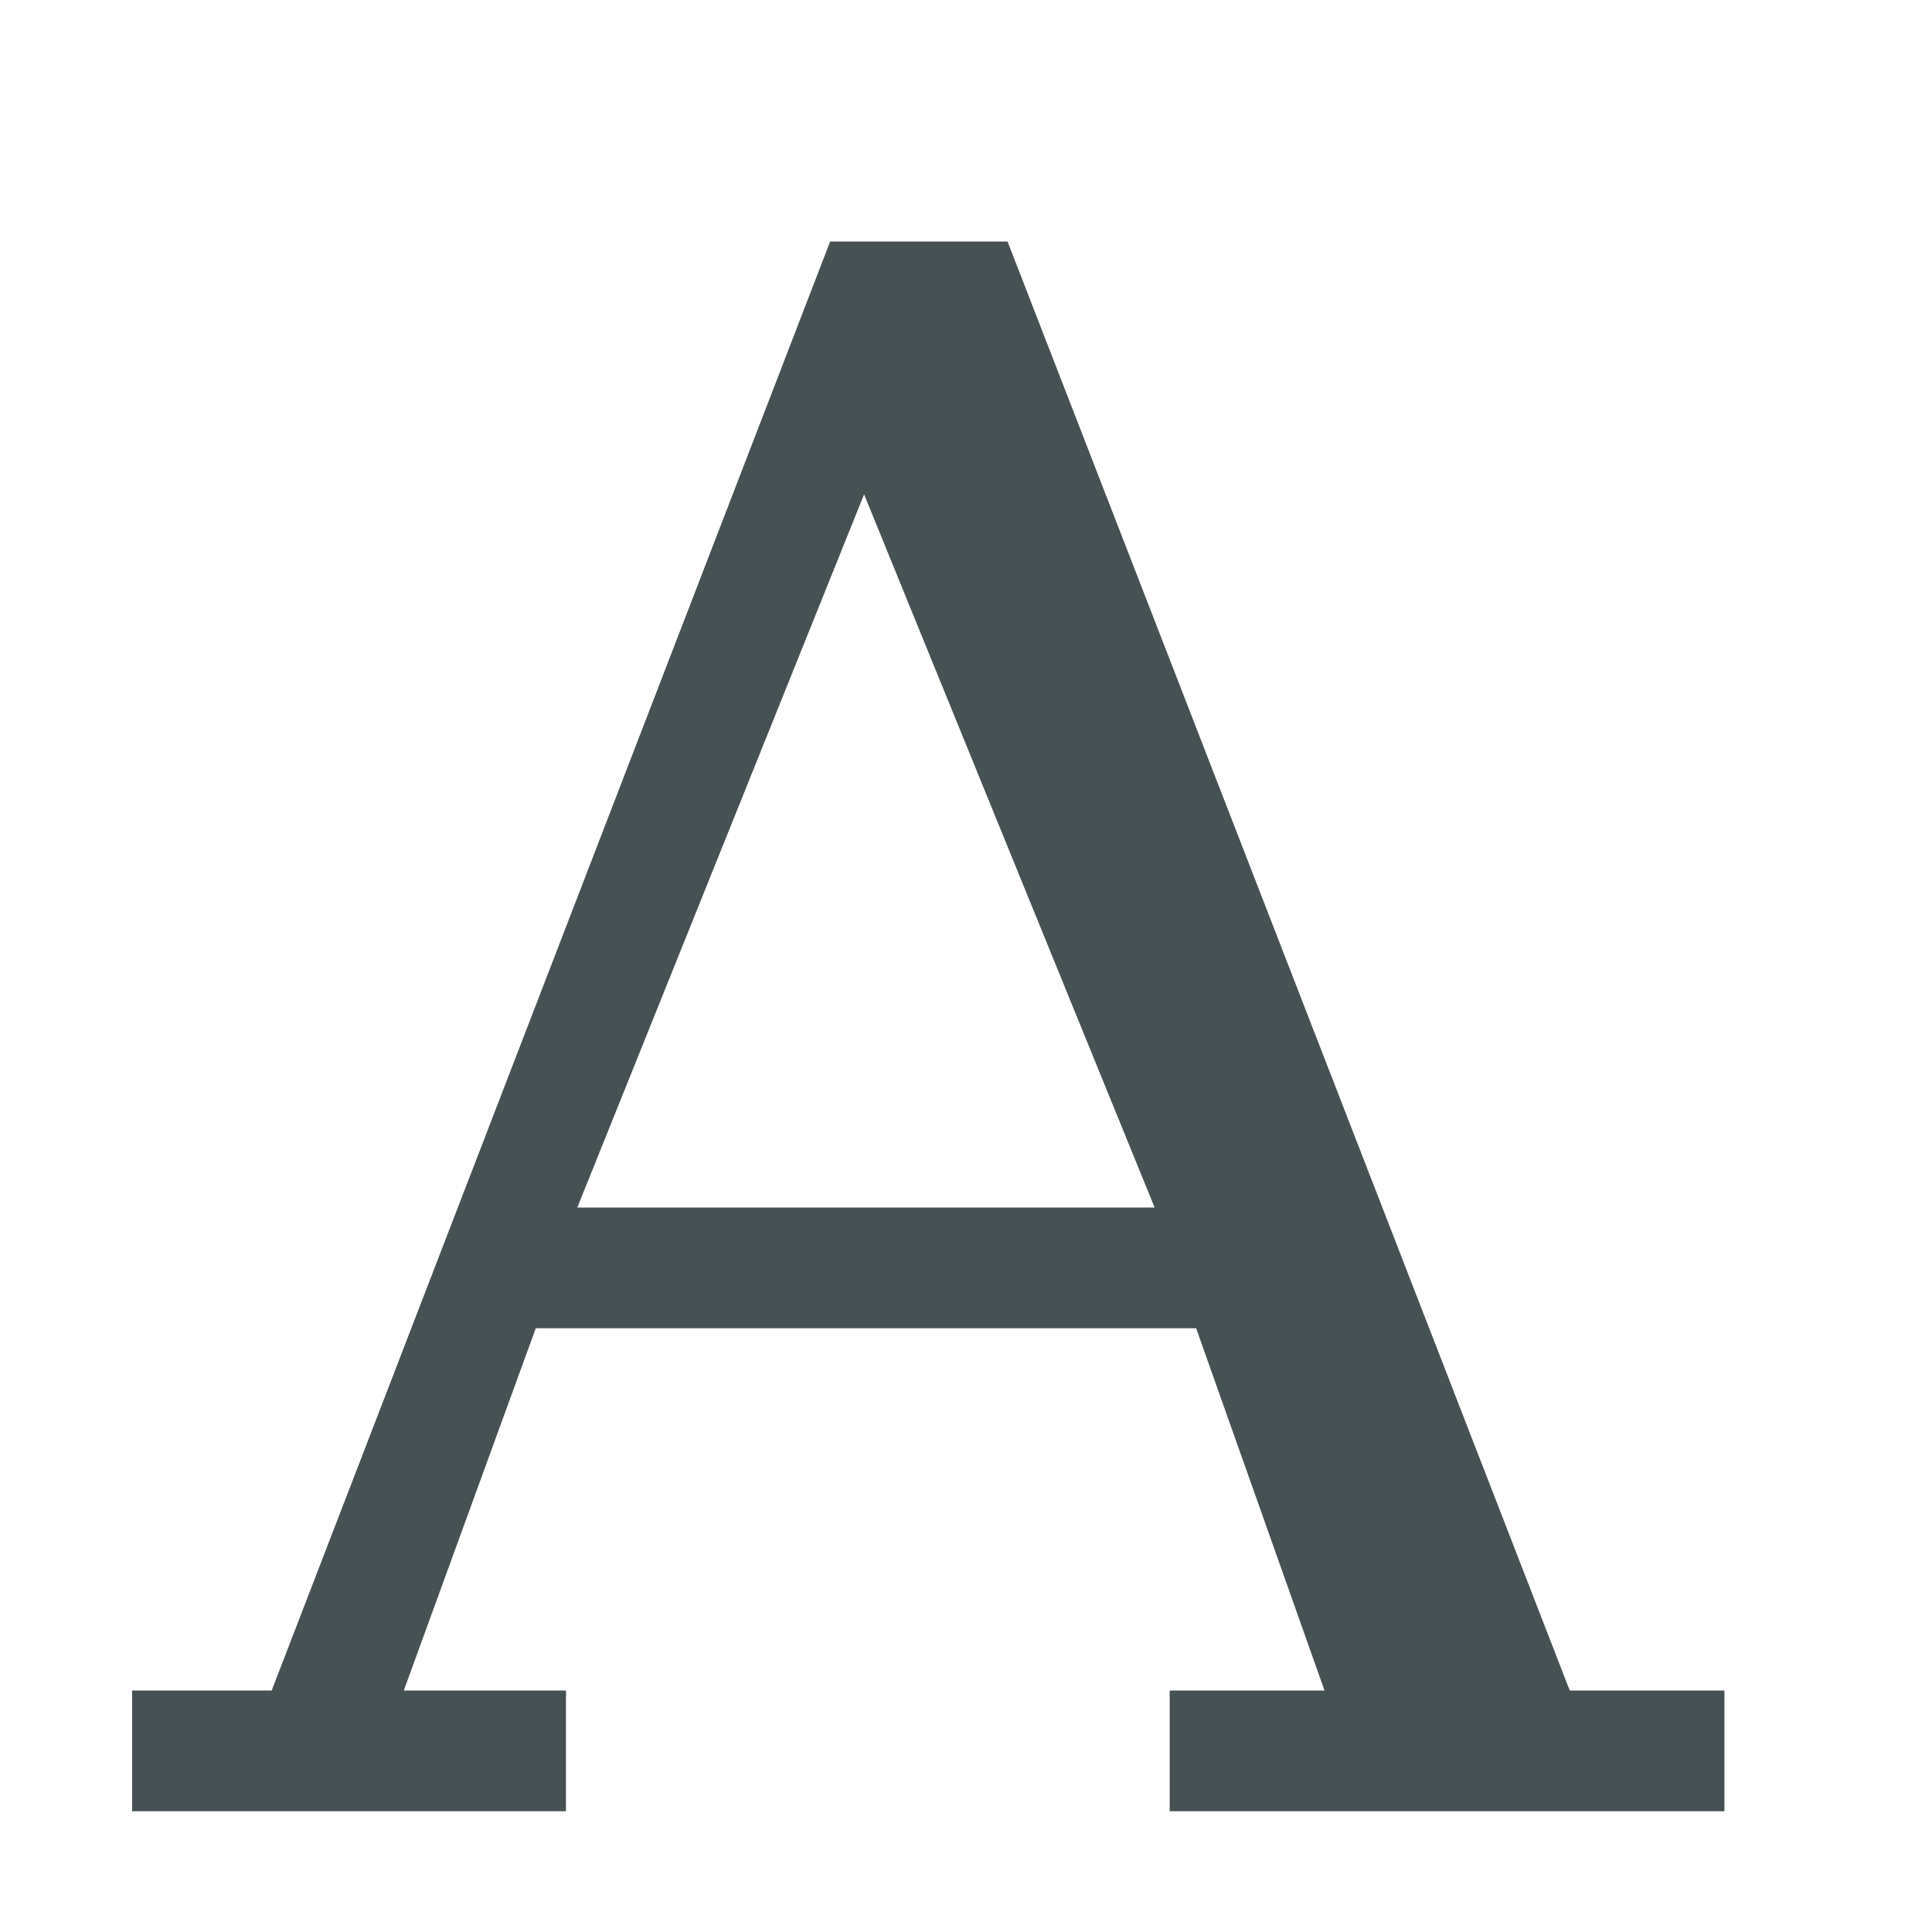 <svg xmlns="http://www.w3.org/2000/svg" height="16" width="16" xmlns:v="https://vecta.io/nano"><path d="M6.875 2L2.25 14H1.094v1h3.593v-1H3.344l1.093-3h5.469l1.063 3H9.687v1h4.594v-1H13L8.344 2zm.281 2.094L9.562 10H4.781z" fill="#465153" letter-spacing="0" word-spacing="0"/></svg>